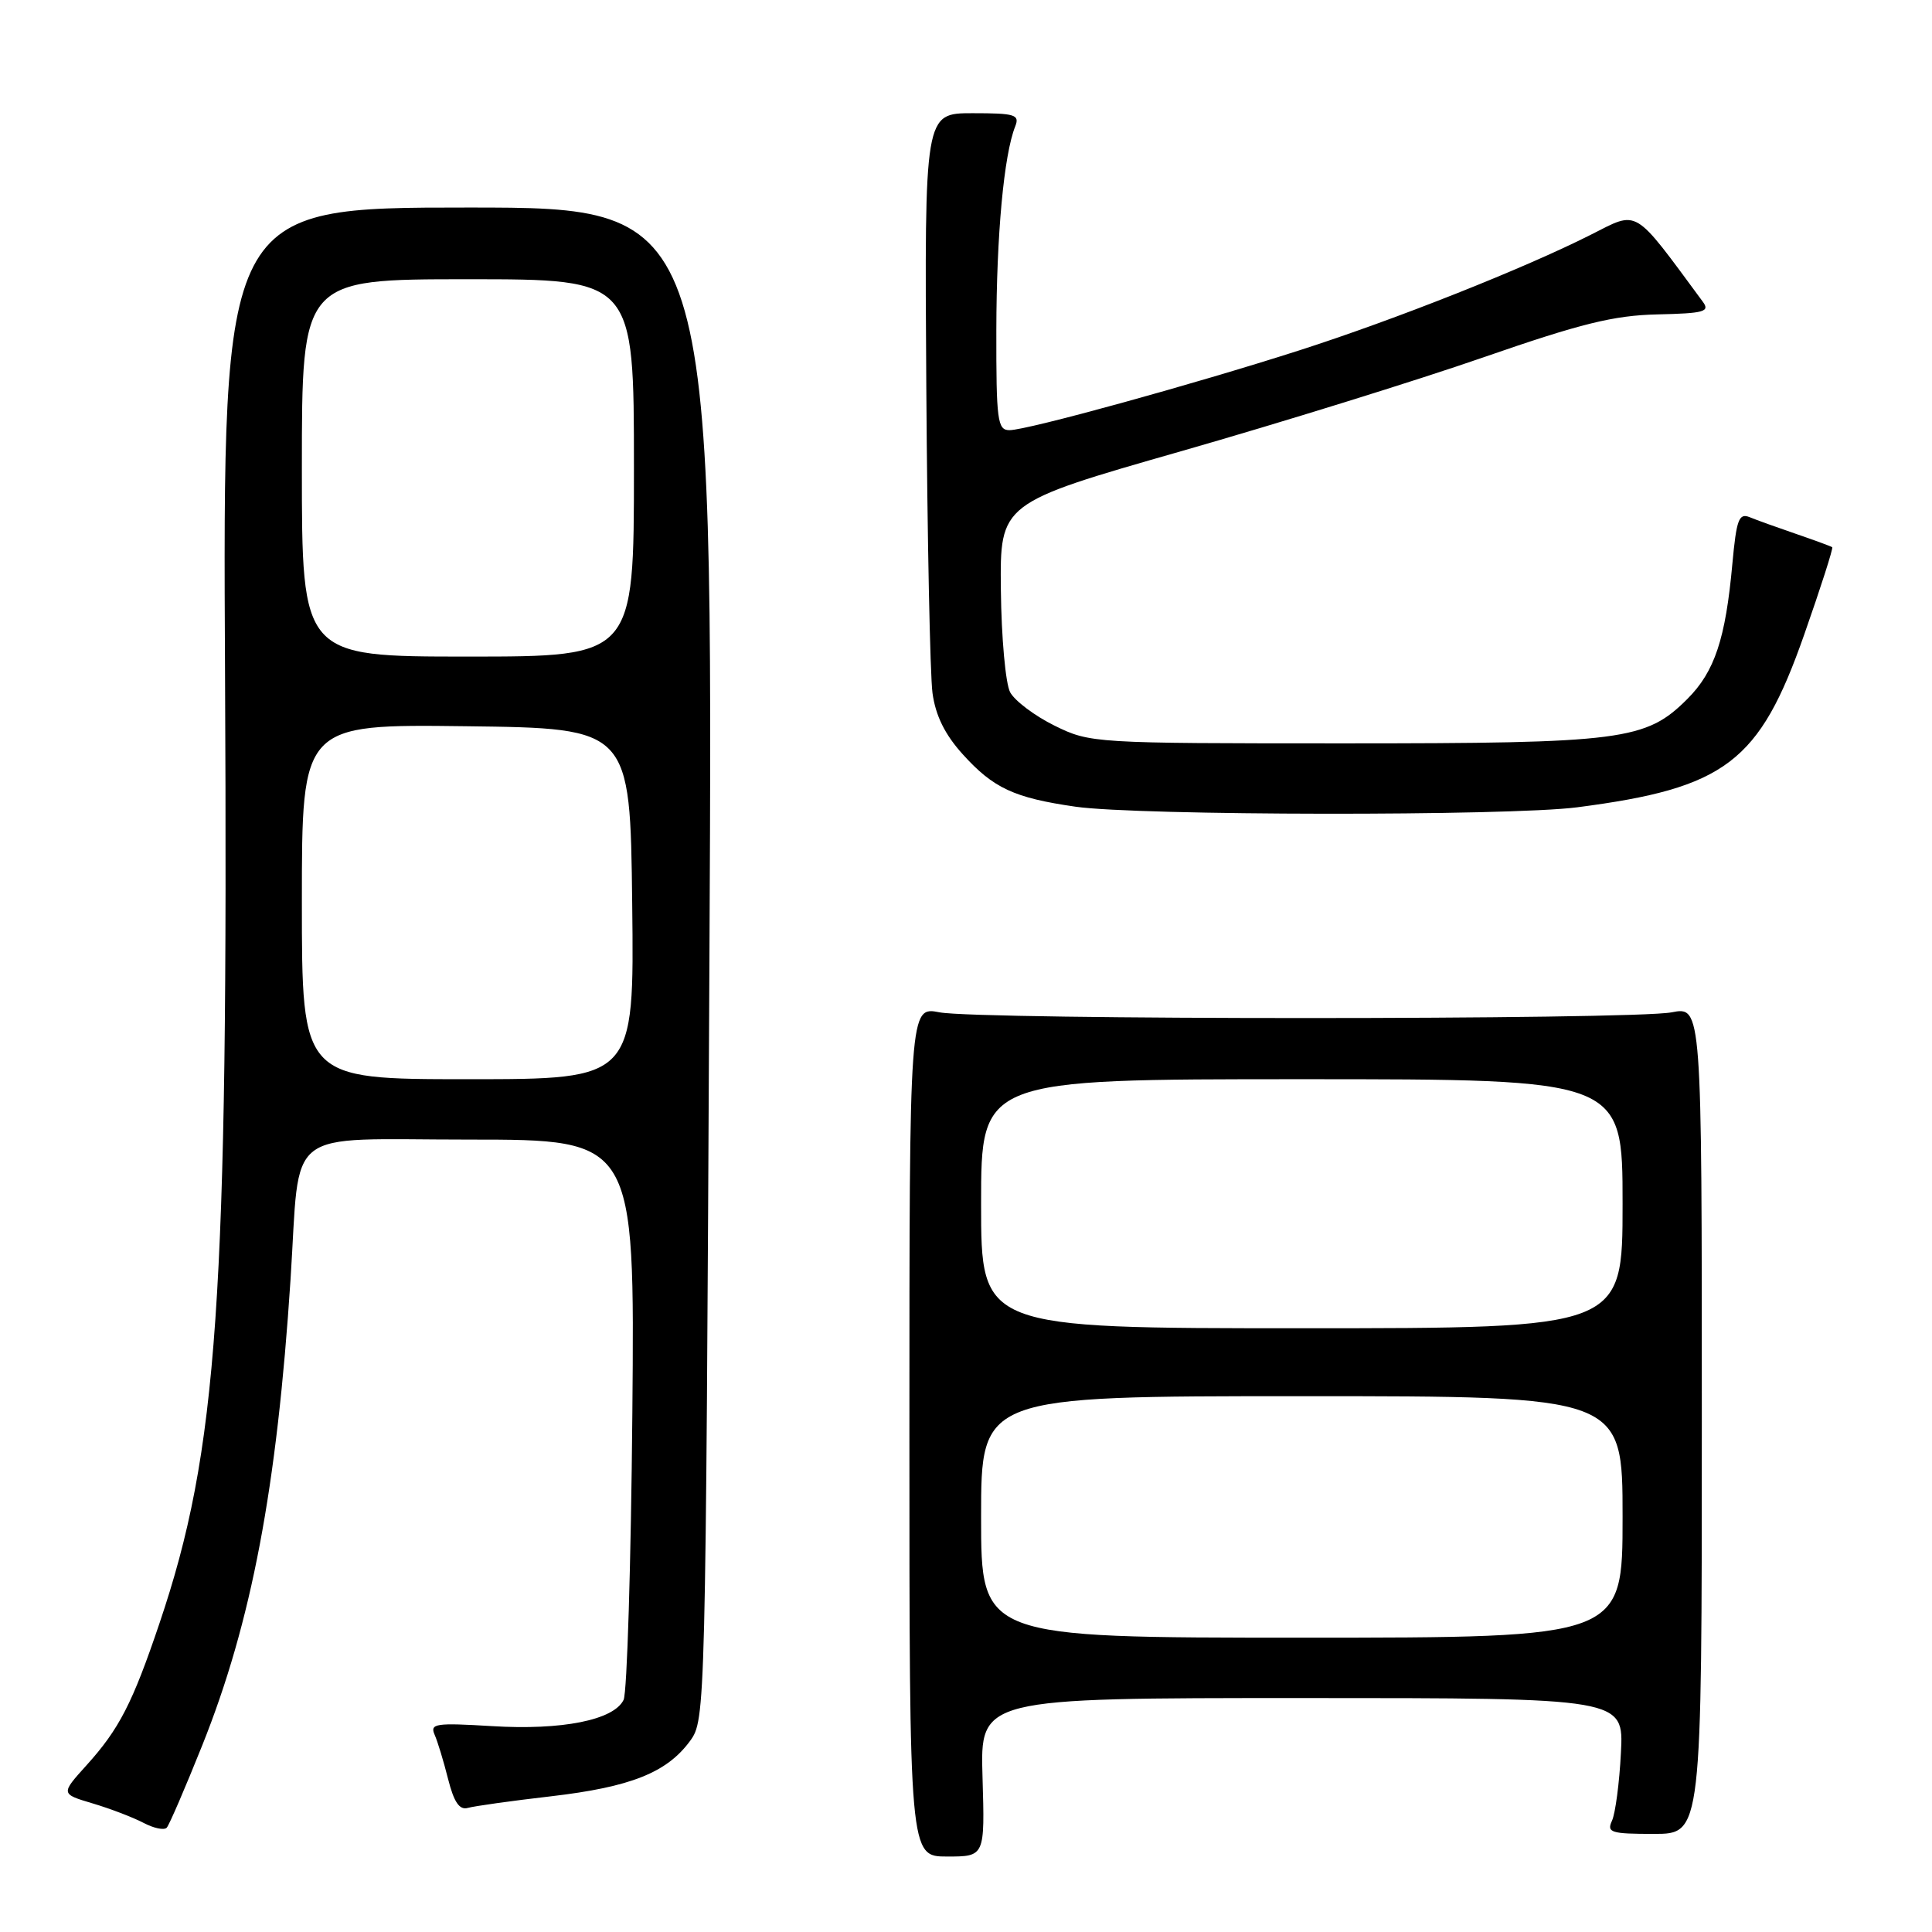 <?xml version="1.0" encoding="UTF-8" standalone="no"?>
<!DOCTYPE svg PUBLIC "-//W3C//DTD SVG 1.1//EN" "http://www.w3.org/Graphics/SVG/1.1/DTD/svg11.dtd" >
<svg xmlns="http://www.w3.org/2000/svg" xmlns:xlink="http://www.w3.org/1999/xlink" version="1.1" viewBox="0 0 256 256">
 <g >
 <path fill="currentColor"
d=" M 130.19 235.50 C 129.87 225.00 129.87 225.00 172.51 225.00 C 215.16 225.00 215.16 225.00 214.78 232.25 C 214.58 236.24 214.04 240.29 213.60 241.25 C 212.87 242.82 213.45 243.00 219.14 243.00 C 225.50 243.00 225.50 243.00 225.50 188.18 C 225.50 133.36 225.50 133.36 221.50 134.14 C 216.29 135.15 129.72 135.15 124.50 134.14 C 120.50 133.36 120.50 133.36 120.50 189.68 C 120.50 246.00 120.50 246.00 125.50 246.00 C 130.50 246.00 130.50 246.00 130.19 235.50 Z  M 26.79 231.29 C 33.33 214.96 36.70 197.20 38.50 169.50 C 39.83 149.00 37.27 151.00 62.15 151.00 C 84.11 151.00 84.11 151.00 83.79 187.25 C 83.61 207.19 83.09 224.28 82.63 225.24 C 81.34 227.92 74.46 229.29 65.18 228.72 C 57.73 228.27 56.94 228.38 57.59 229.86 C 57.99 230.76 58.79 233.41 59.38 235.75 C 60.15 238.79 60.88 239.87 61.98 239.56 C 62.81 239.32 67.78 238.62 73.00 238.02 C 83.57 236.79 88.36 234.88 91.44 230.68 C 93.48 227.88 93.50 226.92 94.00 127.68 C 94.50 27.50 94.50 27.50 62.00 27.50 C 29.50 27.50 29.50 27.50 29.82 89.50 C 30.25 172.32 28.87 192.21 21.13 215.10 C 17.56 225.68 15.79 229.12 11.46 233.91 C 8.04 237.70 8.04 237.70 12.27 238.96 C 14.60 239.65 17.62 240.81 19.00 241.53 C 20.38 242.26 21.77 242.55 22.10 242.17 C 22.43 241.80 24.54 236.91 26.79 231.29 Z  M 209.00 106.97 C 228.65 104.42 233.13 101.02 239.06 84.11 C 241.26 77.85 242.93 72.63 242.78 72.51 C 242.63 72.39 240.47 71.60 238.00 70.75 C 235.53 69.90 232.75 68.91 231.84 68.53 C 230.41 67.95 230.09 68.84 229.55 74.68 C 228.65 84.65 227.20 89.00 223.59 92.61 C 218.09 98.11 215.07 98.50 178.00 98.50 C 144.87 98.50 144.45 98.47 139.73 96.15 C 137.11 94.86 134.47 92.87 133.85 91.73 C 133.24 90.58 132.69 84.48 132.62 78.15 C 132.50 66.66 132.50 66.66 156.50 59.79 C 169.70 56.01 187.70 50.42 196.50 47.37 C 209.50 42.86 213.83 41.79 219.63 41.66 C 225.82 41.52 226.61 41.30 225.63 39.98 C 216.30 27.34 217.19 27.88 210.78 31.11 C 201.91 35.59 184.86 42.35 172.21 46.41 C 158.11 50.94 136.10 57.00 133.76 57.00 C 132.17 57.00 132.00 55.74 132.02 43.75 C 132.04 31.10 133.02 20.52 134.52 16.75 C 135.14 15.19 134.51 15.00 128.86 15.00 C 122.50 15.00 122.50 15.00 122.74 51.25 C 122.87 71.19 123.24 89.45 123.56 91.83 C 123.97 94.83 125.20 97.33 127.58 99.96 C 131.63 104.44 134.38 105.72 142.50 106.89 C 150.83 108.09 199.87 108.15 209.00 106.97 Z  M 130.00 201.00 C 130.00 185.00 130.00 185.00 172.50 185.00 C 215.00 185.00 215.00 185.00 215.00 201.00 C 215.00 217.00 215.00 217.00 172.50 217.00 C 130.00 217.00 130.00 217.00 130.00 201.00 Z  M 130.00 159.50 C 130.00 143.00 130.00 143.00 172.50 143.00 C 215.00 143.00 215.00 143.00 215.00 159.50 C 215.00 176.00 215.00 176.00 172.50 176.00 C 130.00 176.00 130.00 176.00 130.00 159.50 Z  M 40.00 119.48 C 40.00 95.96 40.00 95.96 61.75 96.23 C 83.50 96.50 83.50 96.50 83.77 119.75 C 84.04 143.00 84.04 143.00 62.02 143.00 C 40.00 143.00 40.00 143.00 40.00 119.48 Z  M 40.00 62.00 C 40.00 37.00 40.00 37.00 62.00 37.00 C 84.00 37.00 84.00 37.00 84.00 62.00 C 84.00 87.00 84.00 87.00 62.00 87.00 C 40.00 87.00 40.00 87.00 40.00 62.00 Z "/>
</g>
</svg>